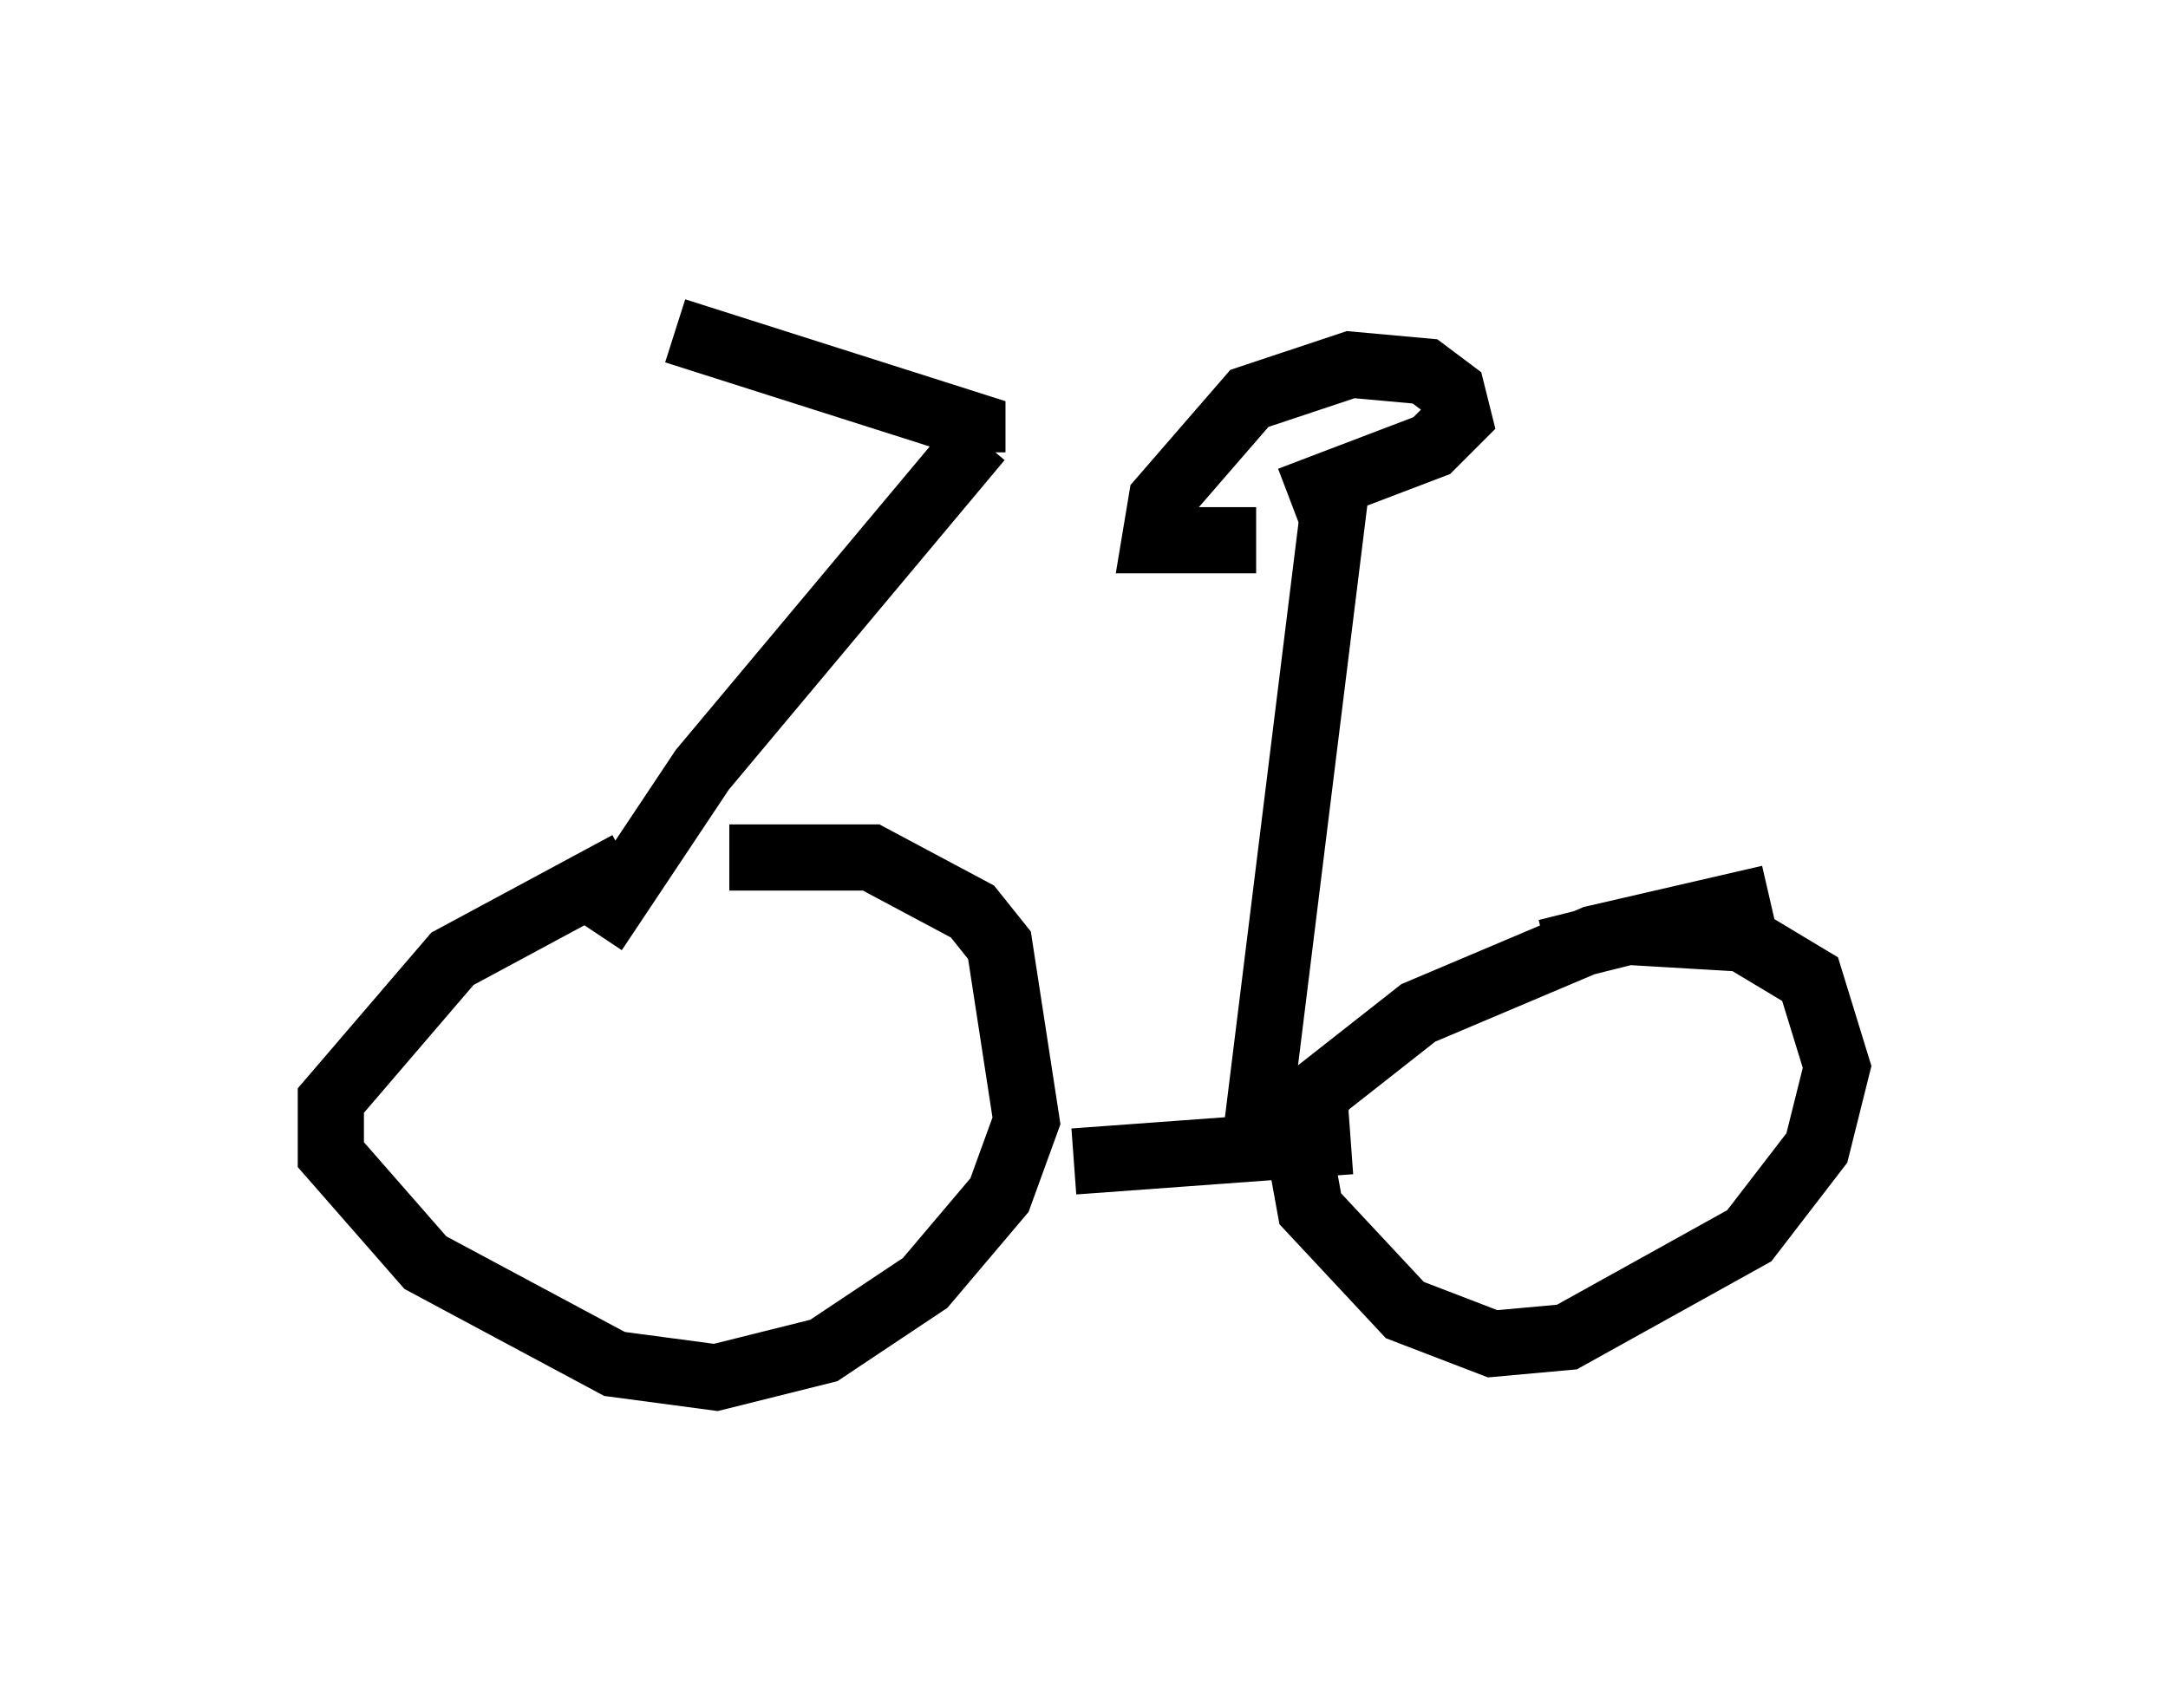 <?xml version="1.0" encoding="utf-8" ?>
<svg baseProfile="full" height="25.823" version="1.1" width="32.765" xmlns="http://www.w3.org/2000/svg" xmlns:ev="http://www.w3.org/2001/xml-events" xmlns:xlink="http://www.w3.org/1999/xlink"><defs /><rect fill="white" height="25.823" width="32.765" x="0" y="0" /><path d="M12.963, 12.758 m-3.471, 0.306 l-2.654, 1.429 -1.838, 2.144 l0.0, 0.817 1.429, 1.633 l2.858, 1.531 1.531, 0.204 l1.633, -0.408 1.531, -1.021 l1.123, -1.327 0.408, -1.123 l-0.408, -2.654 -0.408, -0.51 l-1.531, -0.817 -2.144, 0.0 m15.721, 0.613 l-2.654, 0.613 -2.654, 1.123 l-1.429, 1.123 -0.408, 0.715 l0.204, 1.123 1.429, 1.531 l1.327, 0.51 1.123, -0.102 l2.756, -1.531 1.021, -1.327 l0.306, -1.225 -0.408, -1.327 l-1.021, -0.613 -1.735, -0.102 l-1.225, 0.306 m-7.146, 3.165 l4.185, -0.306 m-11.433, -3.165 l1.633, -2.45 4.185, -5.002 m4.185, 10.515 l1.225, -9.902 m-1.225, 0.919 l-1.531, 0.0 0.102, -0.613 l1.327, -1.531 1.531, -0.51 l1.123, 0.102 0.408, 0.306 l0.102, 0.408 -0.408, 0.408 l-2.144, 0.817 m-4.798, -0.715 l0.0, -0.408 -4.492, -1.429 " fill="none" stroke="black" stroke-width="1" /></svg>